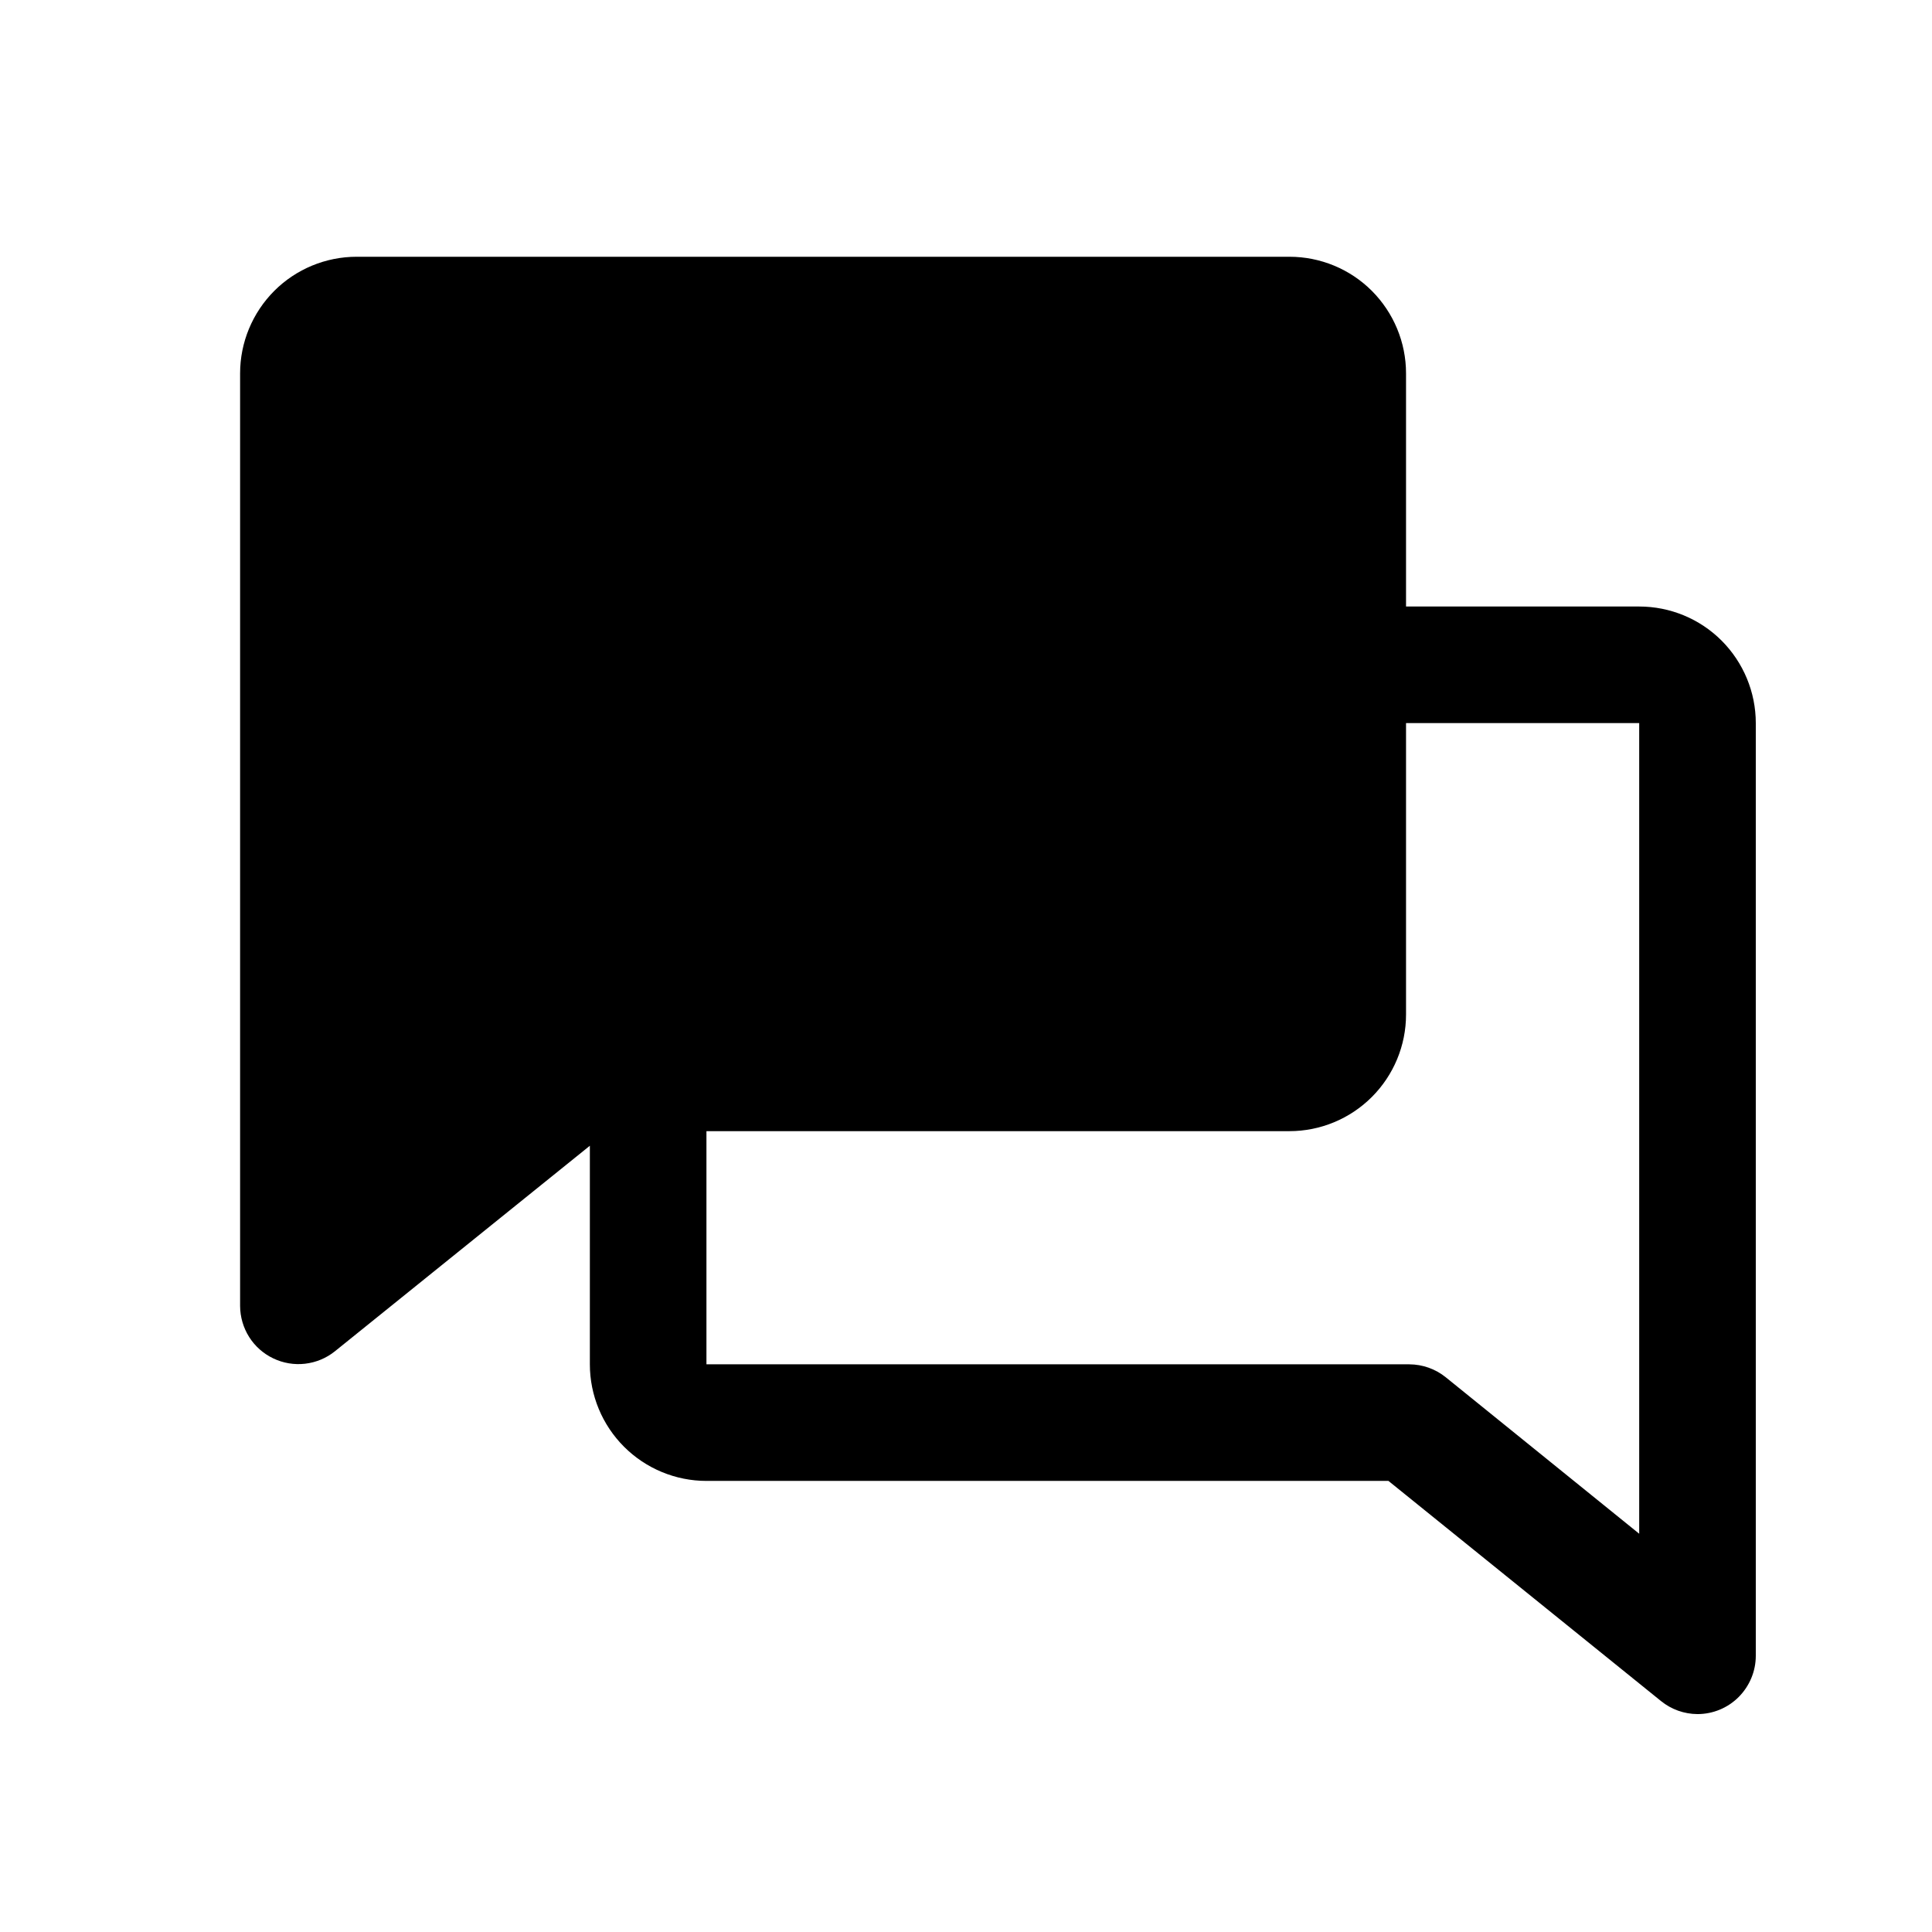 <svg viewBox="0 0 29 29" fill="none" xmlns="http://www.w3.org/2000/svg">
<path d="M26.355 10.854C26.355 10.39 26.17 9.945 25.842 9.616C25.514 9.288 25.069 9.104 24.605 9.104H21.105V5.604C21.105 5.14 20.92 4.695 20.592 4.366C20.264 4.038 19.819 3.854 19.355 3.854H5.354C4.89 3.854 4.445 4.038 4.117 4.366C3.789 4.695 3.604 5.14 3.604 5.604V19.604C3.605 19.768 3.652 19.93 3.74 20.069C3.828 20.208 3.953 20.319 4.102 20.39C4.25 20.461 4.416 20.489 4.579 20.47C4.743 20.451 4.898 20.387 5.026 20.284L8.854 17.198V20.479C8.854 20.943 9.039 21.388 9.367 21.716C9.695 22.044 10.14 22.229 10.604 22.229H20.841L24.933 25.534C25.087 25.659 25.28 25.728 25.48 25.729C25.712 25.729 25.934 25.637 26.098 25.473C26.262 25.308 26.355 25.086 26.355 24.854V10.854ZM21.701 20.673C21.546 20.548 21.353 20.48 21.154 20.479H10.604V16.979H19.355C19.819 16.979 20.264 16.794 20.592 16.466C20.92 16.138 21.105 15.693 21.105 15.229V10.854H24.605V23.022L21.701 20.673Z" fill="currentColor"/>
</svg>
